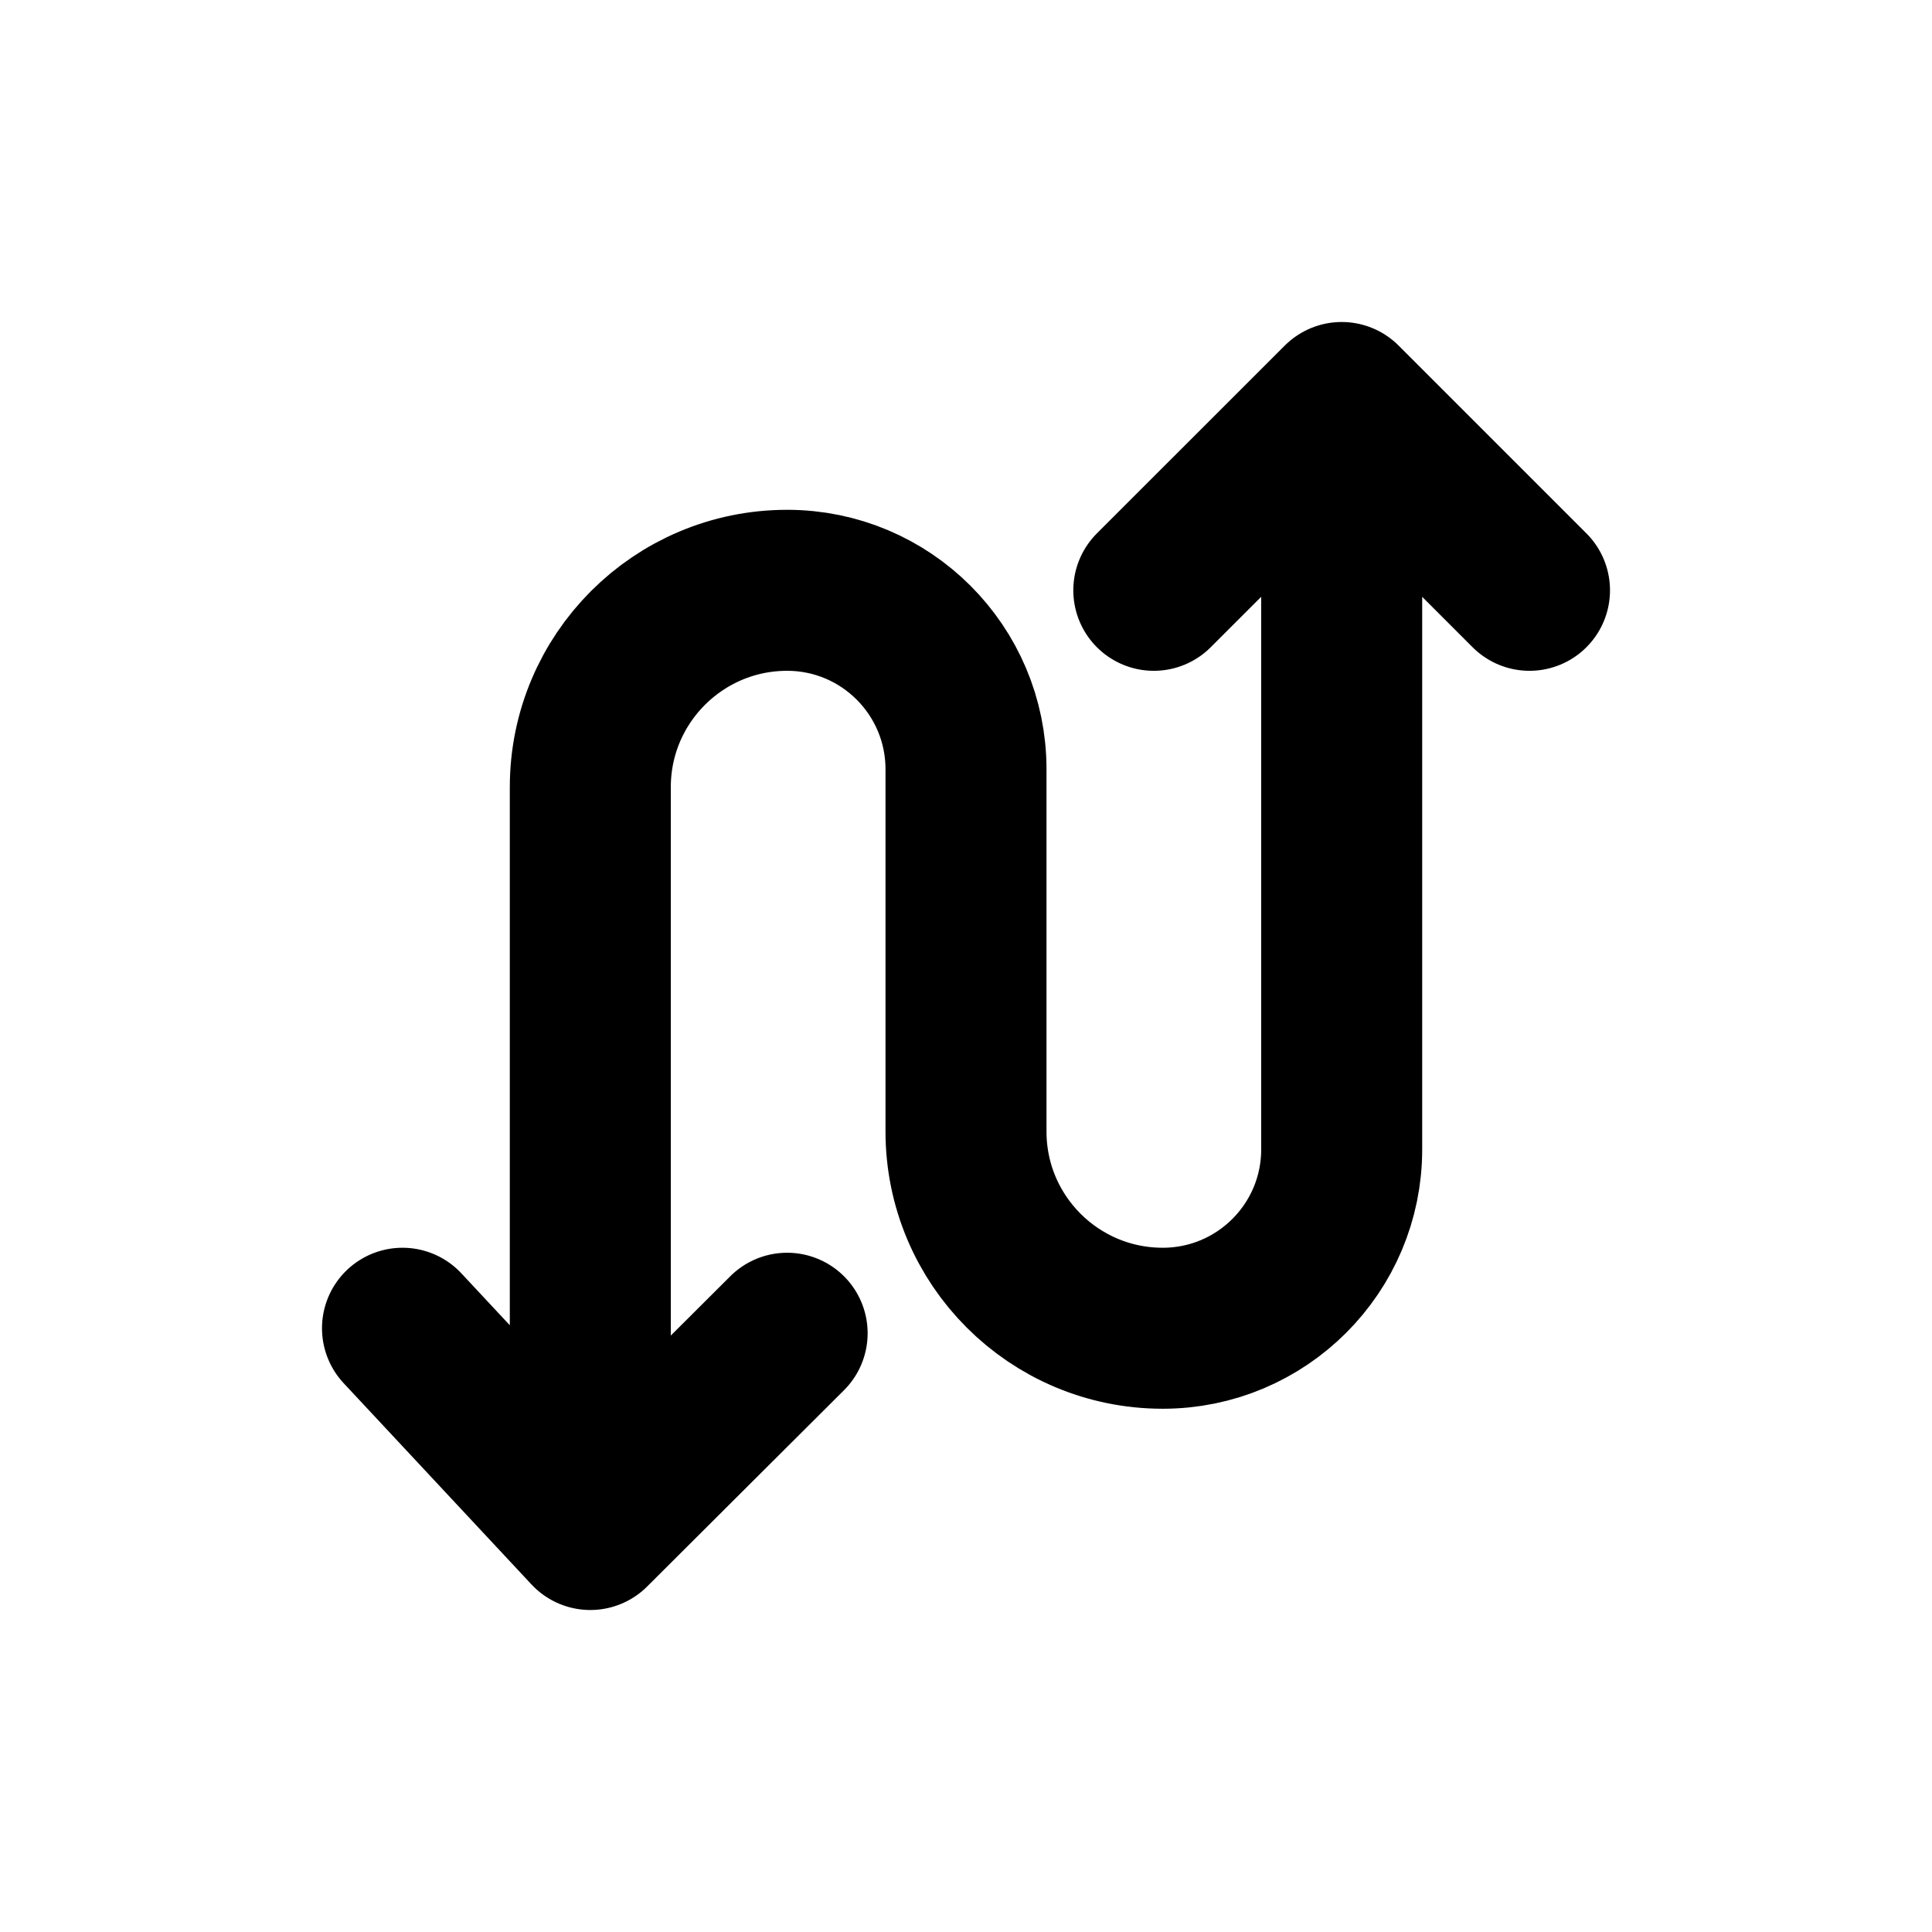 <svg viewBox="0 0 24 24" fill="none" xmlns="http://www.w3.org/2000/svg">
<path d="M7.333 19V9.778C7.333 8.428 8.428 7.333 9.778 7.333V7.333V7.333C11.005 7.333 12 8.328 12 9.556V14.056C12 15.406 13.094 16.5 14.444 16.5V16.5V16.5C15.672 16.5 16.667 15.505 16.667 14.278V5M7.333 19L5 16.5M7.333 19L9.778 16.562M16.667 5L14.333 7.333M16.667 5L19 7.333" stroke-width="2" stroke-linecap="round" stroke-linejoin="round" stroke="currentColor" />
</svg>

